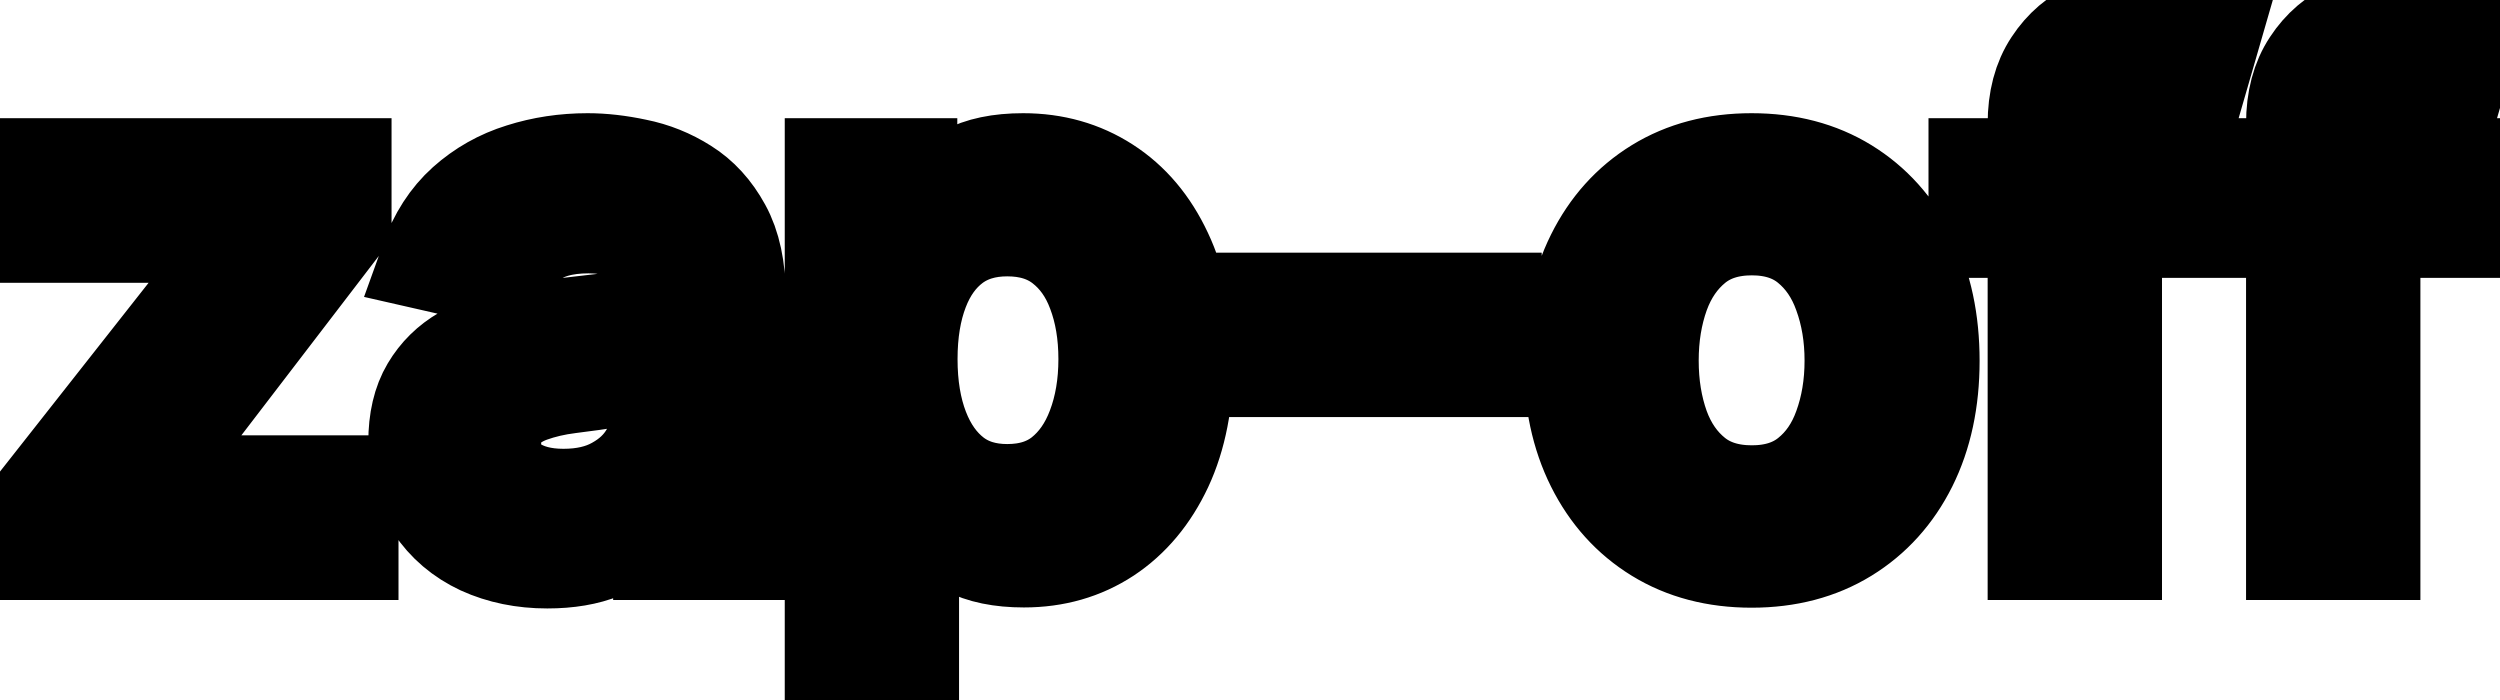 <svg viewBox="0 0 50 14" fill="none" stroke-width="2" stroke="currentColor" aria-hidden="true">
  <path d="M0.84 11V9.981L4.977 4.726V4.656H0.974V3.364H6.831V4.447L2.854 9.638V9.707H6.97V11H0.84ZM10.946 11.169C10.462 11.169 10.025 11.079 9.634 10.901C9.243 10.718 8.933 10.455 8.704 10.11C8.479 9.765 8.366 9.343 8.366 8.842C8.366 8.411 8.449 8.057 8.615 7.778C8.78 7.5 9.004 7.28 9.286 7.117C9.567 6.955 9.882 6.832 10.23 6.749C10.578 6.666 10.933 6.603 11.294 6.56C11.752 6.507 12.123 6.464 12.408 6.431C12.693 6.395 12.9 6.337 13.029 6.257C13.159 6.178 13.223 6.048 13.223 5.869V5.835C13.223 5.4 13.101 5.064 12.855 4.825C12.613 4.587 12.252 4.467 11.771 4.467C11.271 4.467 10.877 4.578 10.588 4.8C10.303 5.019 10.106 5.263 9.997 5.531L8.6 5.213C8.765 4.749 9.007 4.375 9.325 4.089C9.647 3.801 10.017 3.592 10.434 3.463C10.852 3.33 11.291 3.264 11.752 3.264C12.056 3.264 12.38 3.301 12.721 3.374C13.066 3.443 13.387 3.572 13.685 3.761C13.987 3.95 14.234 4.22 14.426 4.572C14.618 4.92 14.715 5.372 14.715 5.929V11H13.263V9.956H13.203C13.107 10.148 12.963 10.337 12.771 10.523C12.579 10.708 12.332 10.863 12.03 10.985C11.728 11.108 11.367 11.169 10.946 11.169ZM11.269 9.976C11.68 9.976 12.032 9.895 12.323 9.732C12.618 9.57 12.842 9.358 12.995 9.096C13.15 8.831 13.228 8.547 13.228 8.246V7.261C13.175 7.314 13.072 7.364 12.92 7.411C12.771 7.454 12.6 7.492 12.408 7.525C12.216 7.555 12.028 7.583 11.846 7.609C11.664 7.633 11.511 7.652 11.389 7.669C11.1 7.705 10.837 7.767 10.598 7.853C10.363 7.939 10.174 8.063 10.031 8.226C9.892 8.385 9.823 8.597 9.823 8.862C9.823 9.23 9.959 9.509 10.23 9.697C10.502 9.883 10.848 9.976 11.269 9.976ZM16.695 13.864V3.364H18.146V4.602H18.271C18.357 4.442 18.481 4.259 18.643 4.05C18.806 3.841 19.031 3.659 19.32 3.503C19.608 3.344 19.989 3.264 20.463 3.264C21.079 3.264 21.63 3.42 22.114 3.732C22.598 4.043 22.977 4.492 23.252 5.079C23.53 5.665 23.67 6.371 23.67 7.197C23.67 8.022 23.532 8.73 23.257 9.32C22.982 9.906 22.604 10.359 22.124 10.677C21.643 10.992 21.095 11.149 20.478 11.149C20.014 11.149 19.634 11.071 19.34 10.915C19.048 10.76 18.819 10.577 18.653 10.369C18.488 10.16 18.36 9.974 18.271 9.812H18.181V13.864H16.695ZM18.151 7.182C18.151 7.719 18.229 8.189 18.385 8.594C18.541 8.998 18.766 9.315 19.061 9.543C19.356 9.769 19.717 9.881 20.145 9.881C20.589 9.881 20.96 9.764 21.259 9.528C21.557 9.29 21.782 8.967 21.935 8.559C22.09 8.151 22.168 7.692 22.168 7.182C22.168 6.678 22.092 6.226 21.94 5.825C21.791 5.424 21.565 5.107 21.264 4.875C20.965 4.643 20.592 4.527 20.145 4.527C19.714 4.527 19.349 4.638 19.051 4.86C18.756 5.082 18.532 5.392 18.38 5.79C18.227 6.188 18.151 6.652 18.151 7.182ZM29.834 6.053V7.341H25.32V6.053H29.834ZM35.032 11.154C34.316 11.154 33.692 10.99 33.158 10.662C32.624 10.334 32.21 9.875 31.915 9.285C31.62 8.695 31.473 8.005 31.473 7.217C31.473 6.424 31.62 5.732 31.915 5.138C32.21 4.545 32.624 4.085 33.158 3.756C33.692 3.428 34.316 3.264 35.032 3.264C35.748 3.264 36.373 3.428 36.907 3.756C37.44 4.085 37.855 4.545 38.15 5.138C38.444 5.732 38.592 6.424 38.592 7.217C38.592 8.005 38.444 8.695 38.15 9.285C37.855 9.875 37.44 10.334 36.907 10.662C36.373 10.99 35.748 11.154 35.032 11.154ZM35.037 9.906C35.501 9.906 35.886 9.784 36.191 9.538C36.496 9.293 36.721 8.967 36.867 8.559C37.016 8.151 37.091 7.702 37.091 7.212C37.091 6.724 37.016 6.277 36.867 5.869C36.721 5.458 36.496 5.129 36.191 4.88C35.886 4.631 35.501 4.507 35.037 4.507C34.57 4.507 34.182 4.631 33.874 4.88C33.569 5.129 33.342 5.458 33.193 5.869C33.047 6.277 32.974 6.724 32.974 7.212C32.974 7.702 33.047 8.151 33.193 8.559C33.342 8.967 33.569 9.293 33.874 9.538C34.182 9.784 34.57 9.906 35.037 9.906ZM43.886 3.364V4.557H39.57V3.364H43.886ZM40.753 11V2.479C40.753 2.001 40.858 1.605 41.067 1.29C41.275 0.972 41.552 0.735 41.897 0.58C42.242 0.42 42.616 0.341 43.02 0.341C43.319 0.341 43.574 0.366 43.786 0.415C43.998 0.462 44.156 0.505 44.258 0.545L43.91 1.748C43.841 1.728 43.751 1.705 43.642 1.678C43.532 1.648 43.4 1.634 43.244 1.634C42.883 1.634 42.624 1.723 42.469 1.902C42.316 2.081 42.24 2.339 42.24 2.678V11H40.753ZM49.053 3.364V4.557H44.738V3.364H49.053ZM45.921 11V2.479C45.921 2.001 46.026 1.605 46.235 1.29C46.443 0.972 46.72 0.735 47.065 0.58C47.41 0.42 47.784 0.341 48.188 0.341C48.487 0.341 48.742 0.366 48.954 0.415C49.166 0.462 49.324 0.505 49.426 0.545L49.078 1.748C49.009 1.728 48.919 1.705 48.81 1.678C48.7 1.648 48.568 1.634 48.412 1.634C48.051 1.634 47.792 1.723 47.636 1.902C47.484 2.081 47.408 2.339 47.408 2.678V11H45.921Z" fill="black"/>
</svg>
